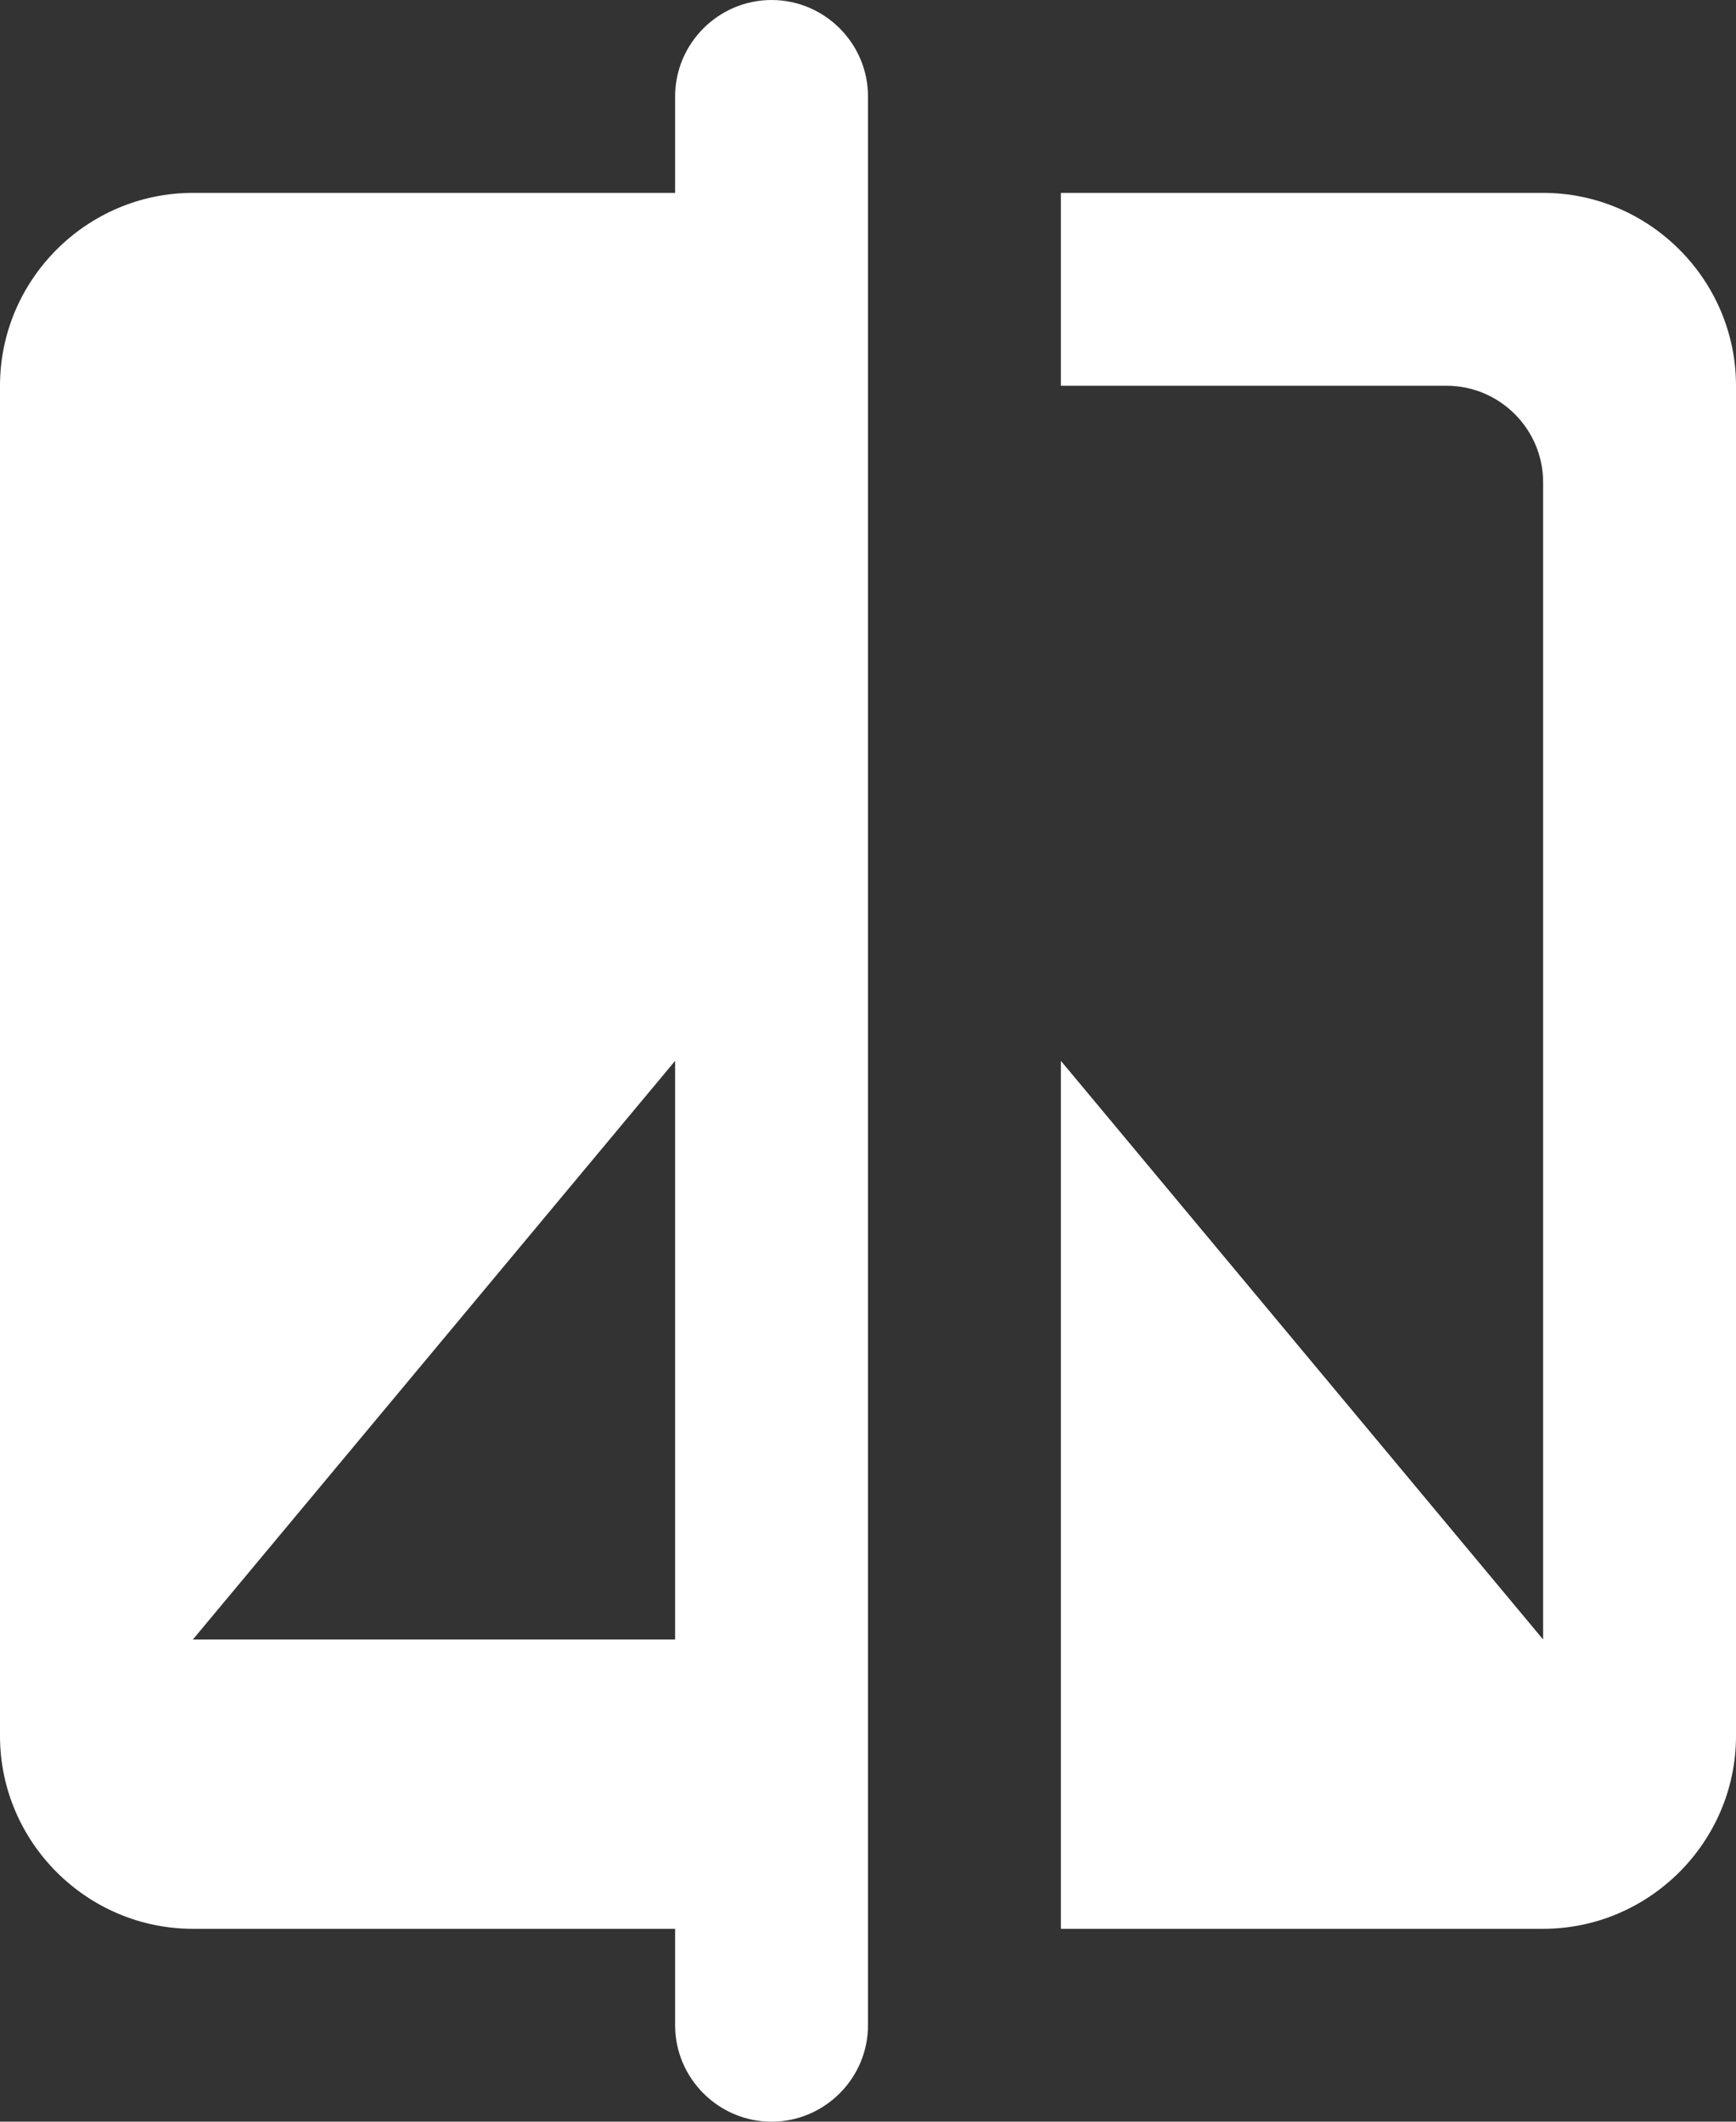 <svg width="18" height="22" viewBox="0 0 18 22" fill="none" xmlns="http://www.w3.org/2000/svg">
<rect x="0" y="0" width="18" height="22" fill="#333333" stroke="none"/>
<path d="M7 2H2C0.9 2 0 2.9 0 4V18C0 19.1 0.9 20 2 20H7V21C7 21.55 7.45 22 8 22C8.55 22 9 21.55 9 21V1C9 0.45 8.55 0 8 0C7.45 0 7 0.45 7 1V2ZM7 17H2L7 11V17ZM16 2H11V4H15C15.55 4 16 4.45 16 5V17L11 11V20H16C17.1 20 18 19.1 18 18V4C18 2.9 17.1 2 16 2Z" fill="white"/>
</svg>
